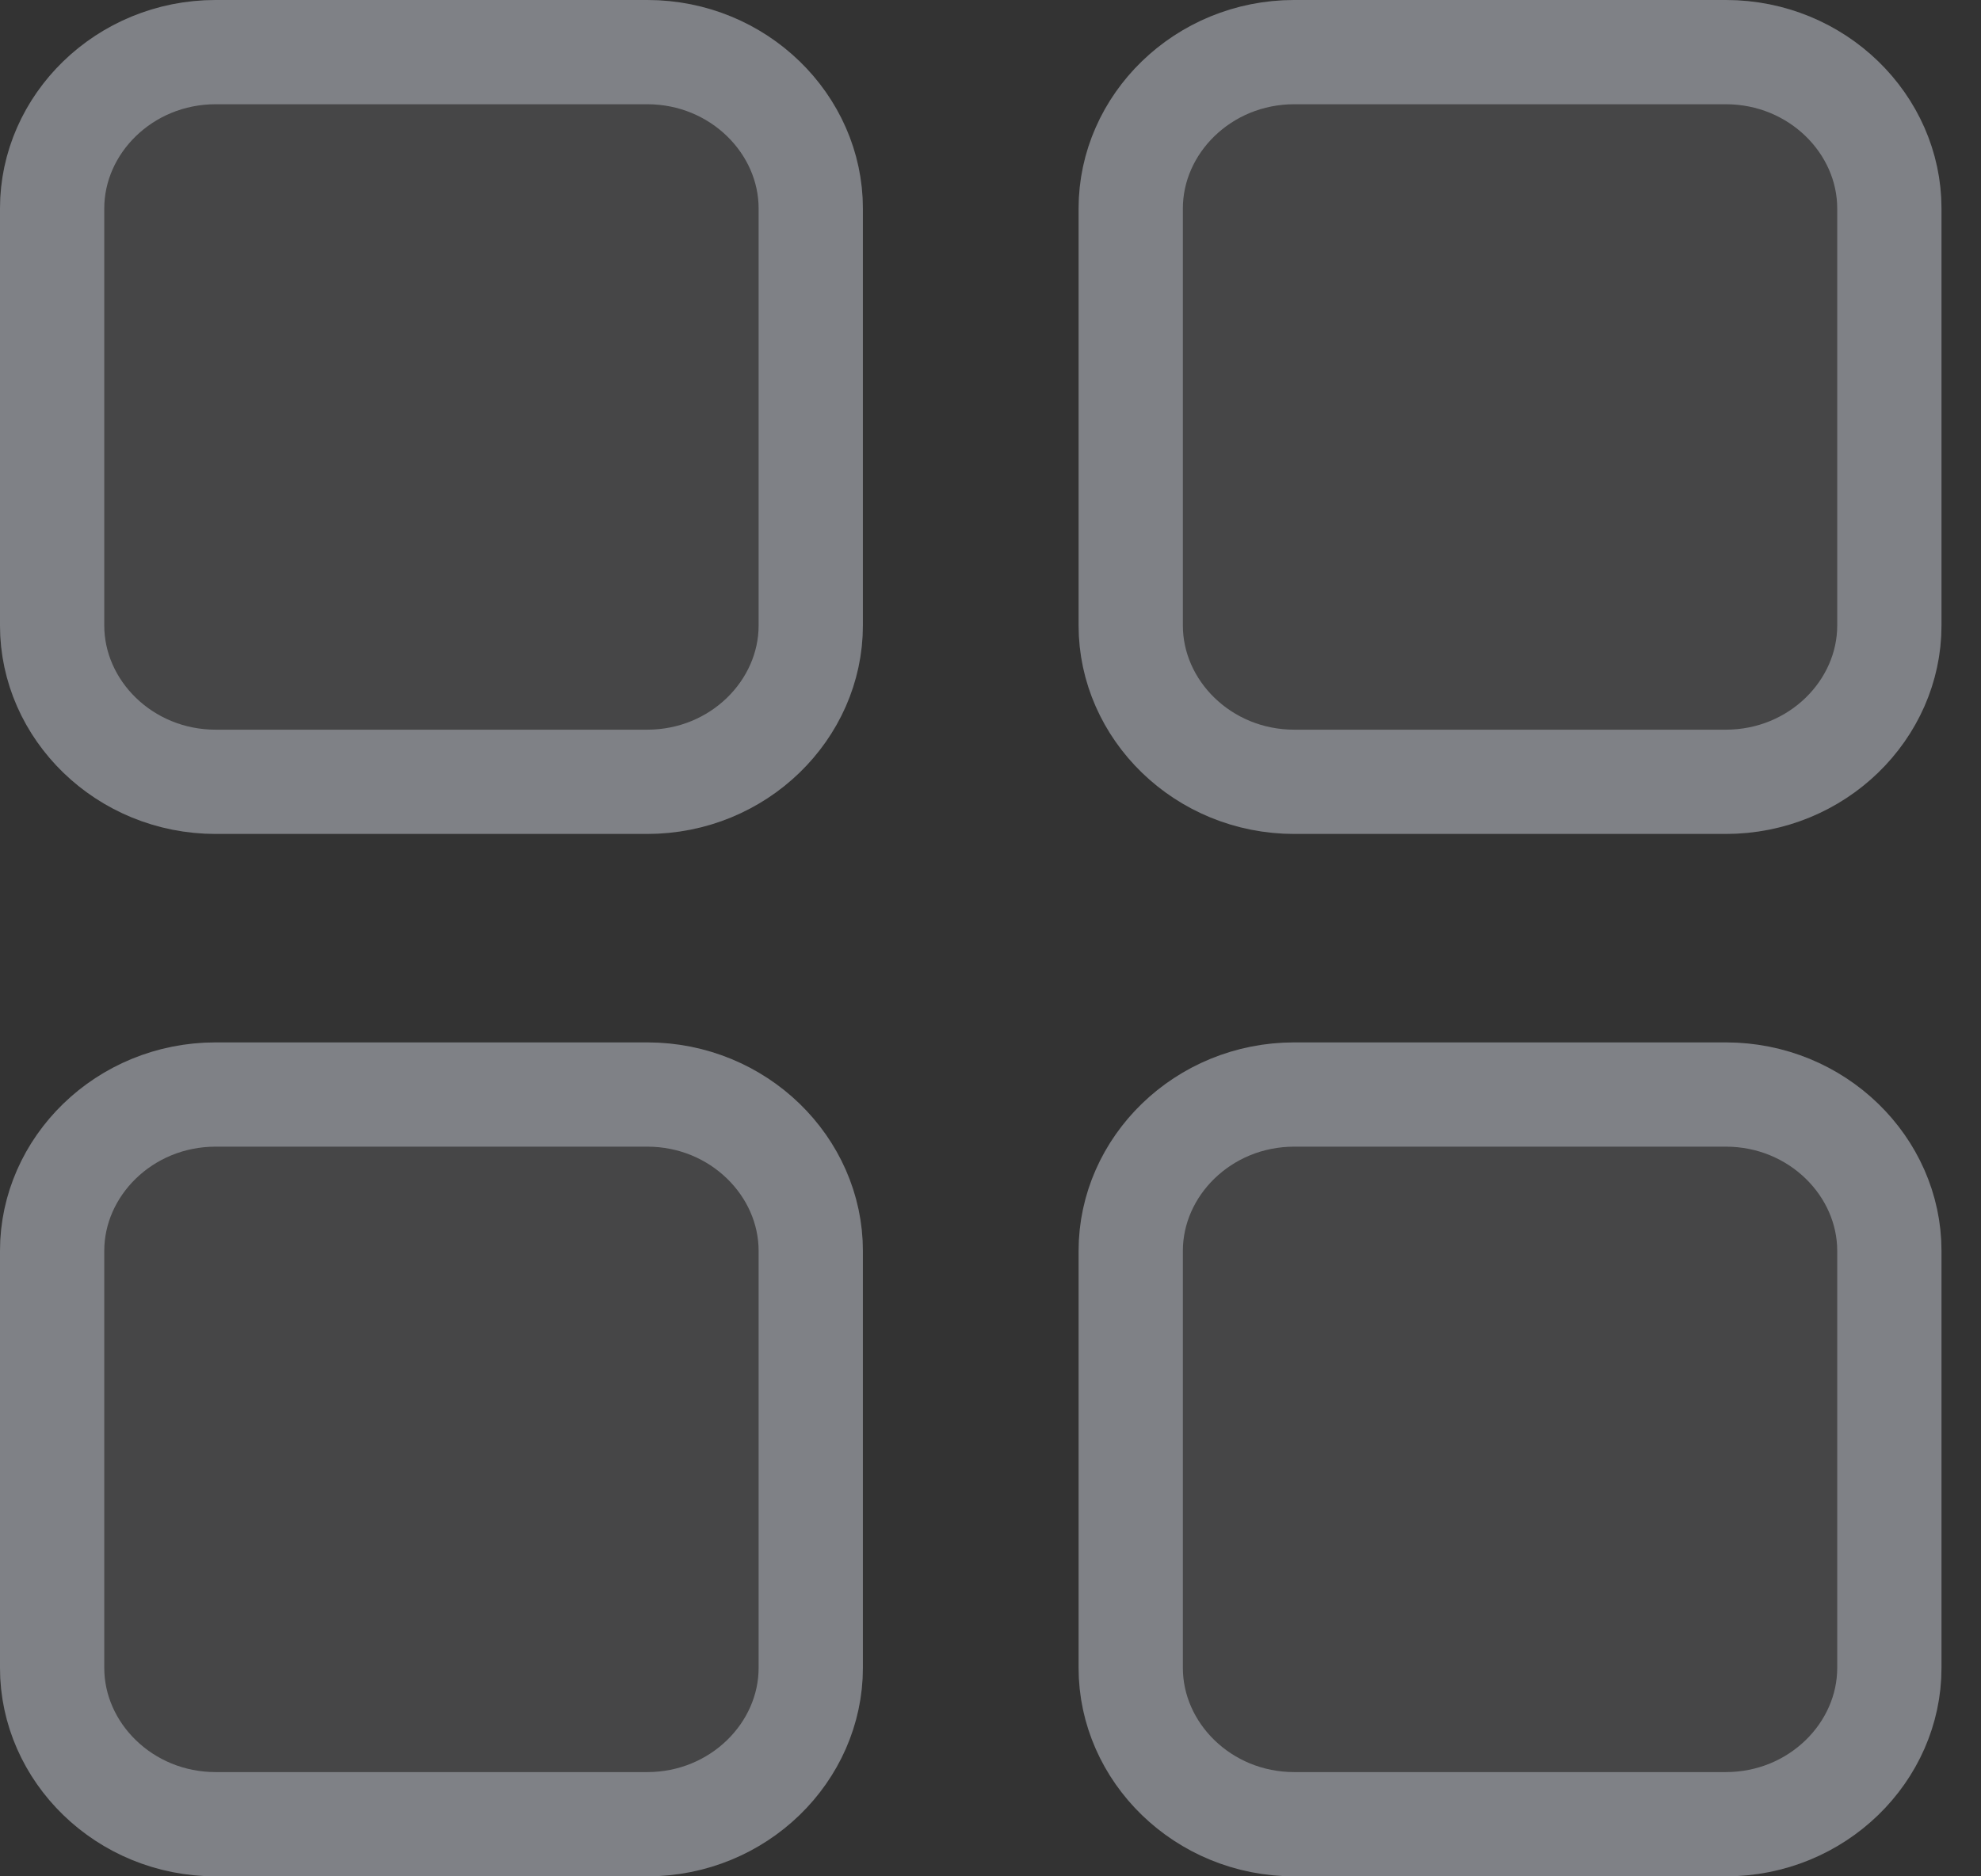 <svg width="19" height="18" viewBox="0 0 19 18" fill="none" xmlns="http://www.w3.org/2000/svg">
<rect x="0" y="0" width="19" height="18" fill="#333333" stroke="none"/>
<path d="M2.069 8H6.207C7.345 8 8.276 7.1 8.276 6V2C8.276 0.9 7.345 0 6.207 0H2.069C0.931 0 0 0.9 0 2V6C0 7.1 0.931 8 2.069 8Z" fill="#F0F6FF" fill-opacity="0.1"/>
<path d="M6.207 7.5H2.069C1.191 7.5 0.5 6.808 0.5 6V2C0.5 1.192 1.191 0.5 2.069 0.5H6.207C7.085 0.5 7.776 1.192 7.776 2V6C7.776 6.808 7.085 7.5 6.207 7.5Z" stroke="#F0F6FF" stroke-opacity="0.34"/>
<path d="M2.069 18H6.207C7.345 18 8.276 17.1 8.276 16V12C8.276 10.9 7.345 10 6.207 10H2.069C0.931 10 0 10.9 0 12V16C0 17.1 0.931 18 2.069 18Z" fill="#F0F6FF" fill-opacity="0.1"/>
<path d="M6.207 17.5H2.069C1.191 17.5 0.5 16.808 0.5 16V12C0.5 11.192 1.191 10.5 2.069 10.5H6.207C7.085 10.5 7.776 11.192 7.776 12V16C7.776 16.808 7.085 17.5 6.207 17.5Z" stroke="#F0F6FF" stroke-opacity="0.34"/>
<path d="M10.345 2V6C10.345 7.1 11.276 8 12.414 8H16.552C17.69 8 18.621 7.1 18.621 6V2C18.621 0.9 17.69 0 16.552 0H12.414C11.276 0 10.345 0.9 10.345 2Z" fill="#F0F6FF" fill-opacity="0.1"/>
<path d="M10.845 6V2C10.845 1.192 11.536 0.5 12.414 0.5H16.552C17.43 0.5 18.121 1.192 18.121 2V6C18.121 6.808 17.43 7.5 16.552 7.5H12.414C11.536 7.5 10.845 6.808 10.845 6Z" stroke="#F0F6FF" stroke-opacity="0.34"/>
<path d="M12.414 18H16.552C17.69 18 18.621 17.1 18.621 16V12C18.621 10.9 17.69 10 16.552 10H12.414C11.276 10 10.345 10.9 10.345 12V16C10.345 17.1 11.276 18 12.414 18Z" fill="#F0F6FF" fill-opacity="0.1"/>
<path d="M16.552 17.5H12.414C11.536 17.5 10.845 16.808 10.845 16V12C10.845 11.192 11.536 10.5 12.414 10.5H16.552C17.43 10.5 18.121 11.192 18.121 12V16C18.121 16.808 17.43 17.5 16.552 17.5Z" stroke="#F0F6FF" stroke-opacity="0.34"/>
</svg>
